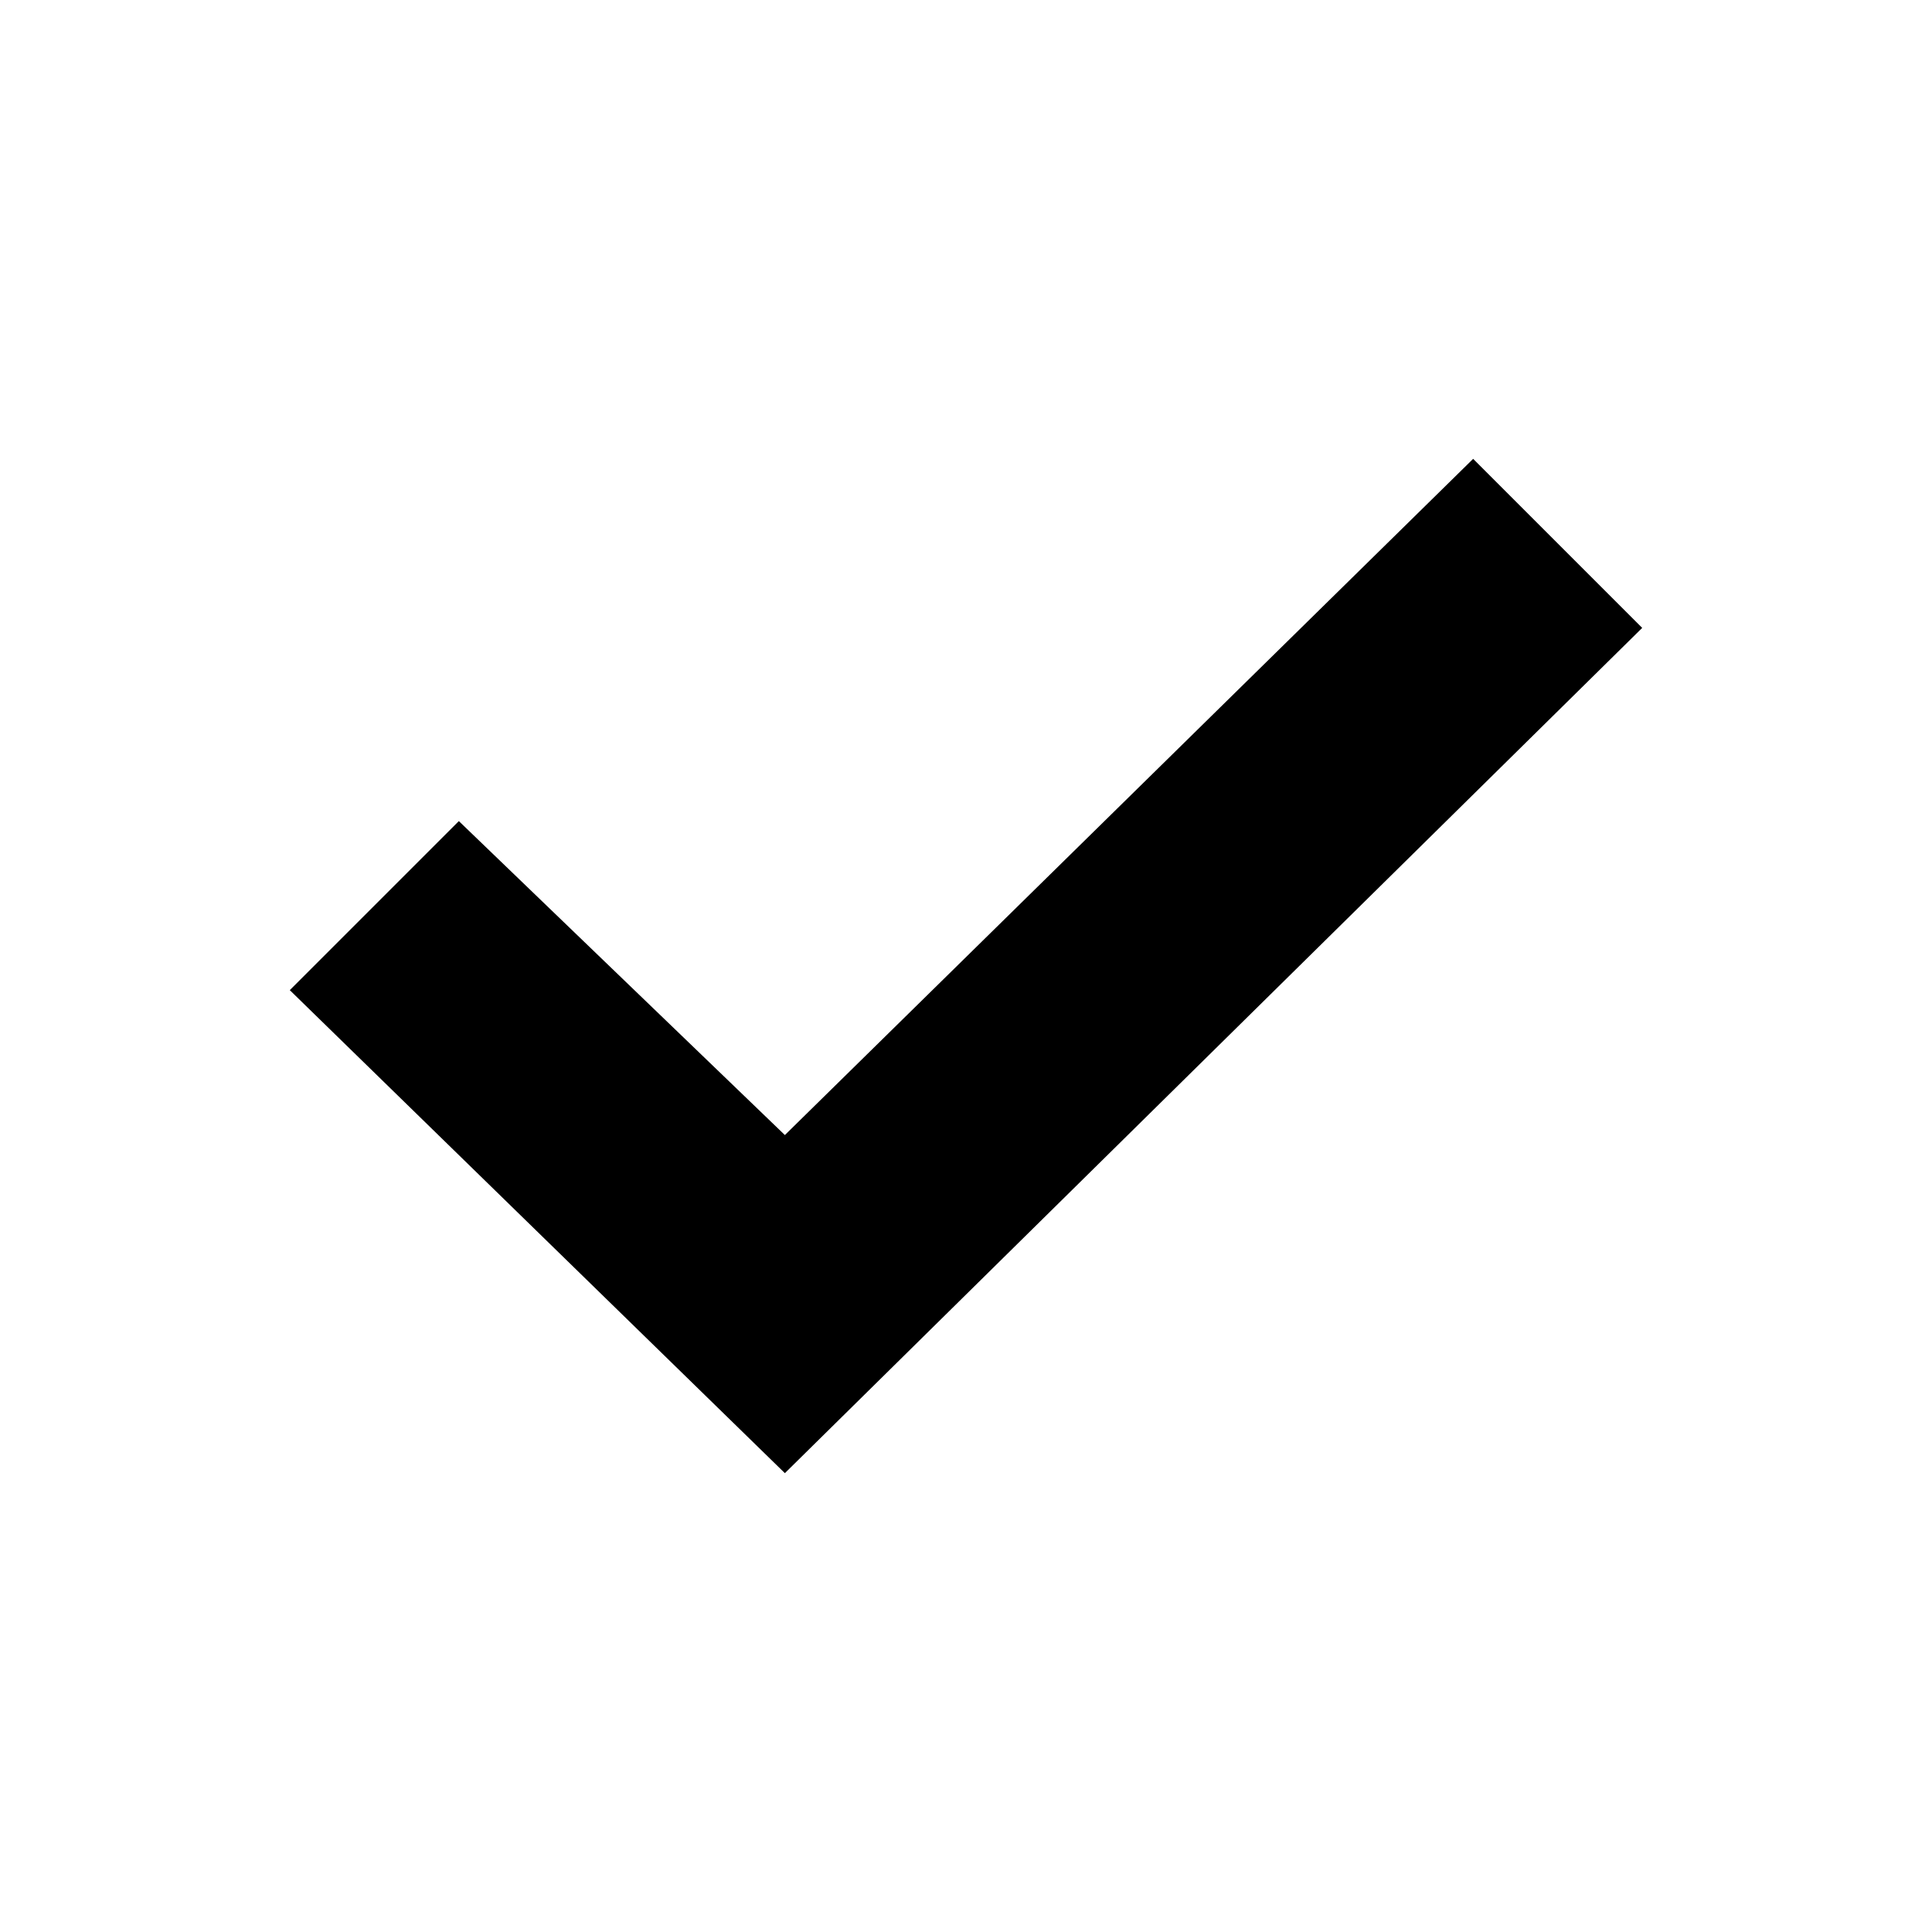 <?xml version="1.0" encoding="UTF-8"?>
<svg width="12px" height="12px" viewBox="0 0 12 12" version="1.1" xmlns="http://www.w3.org/2000/svg" xmlns:xlink="http://www.w3.org/1999/xlink">
    <title>对勾</title>
    <g id="icon/对勾" stroke="none" stroke-width="1" fill="none" fill-rule="evenodd">
        <g id="编组" fill="#000000" fill-rule="nonzero">
            <g id="勾备份-2">
                <rect id="矩形" opacity="0" x="0" y="0" width="12" height="12"></rect>
                <polygon id="路径" points="10.2 3.9 9.15 2.85 4.875 7.05 2.85 5.1 1.8 6.15 4.875 9.15"></polygon>
            </g>
        </g>
    </g>
</svg>
